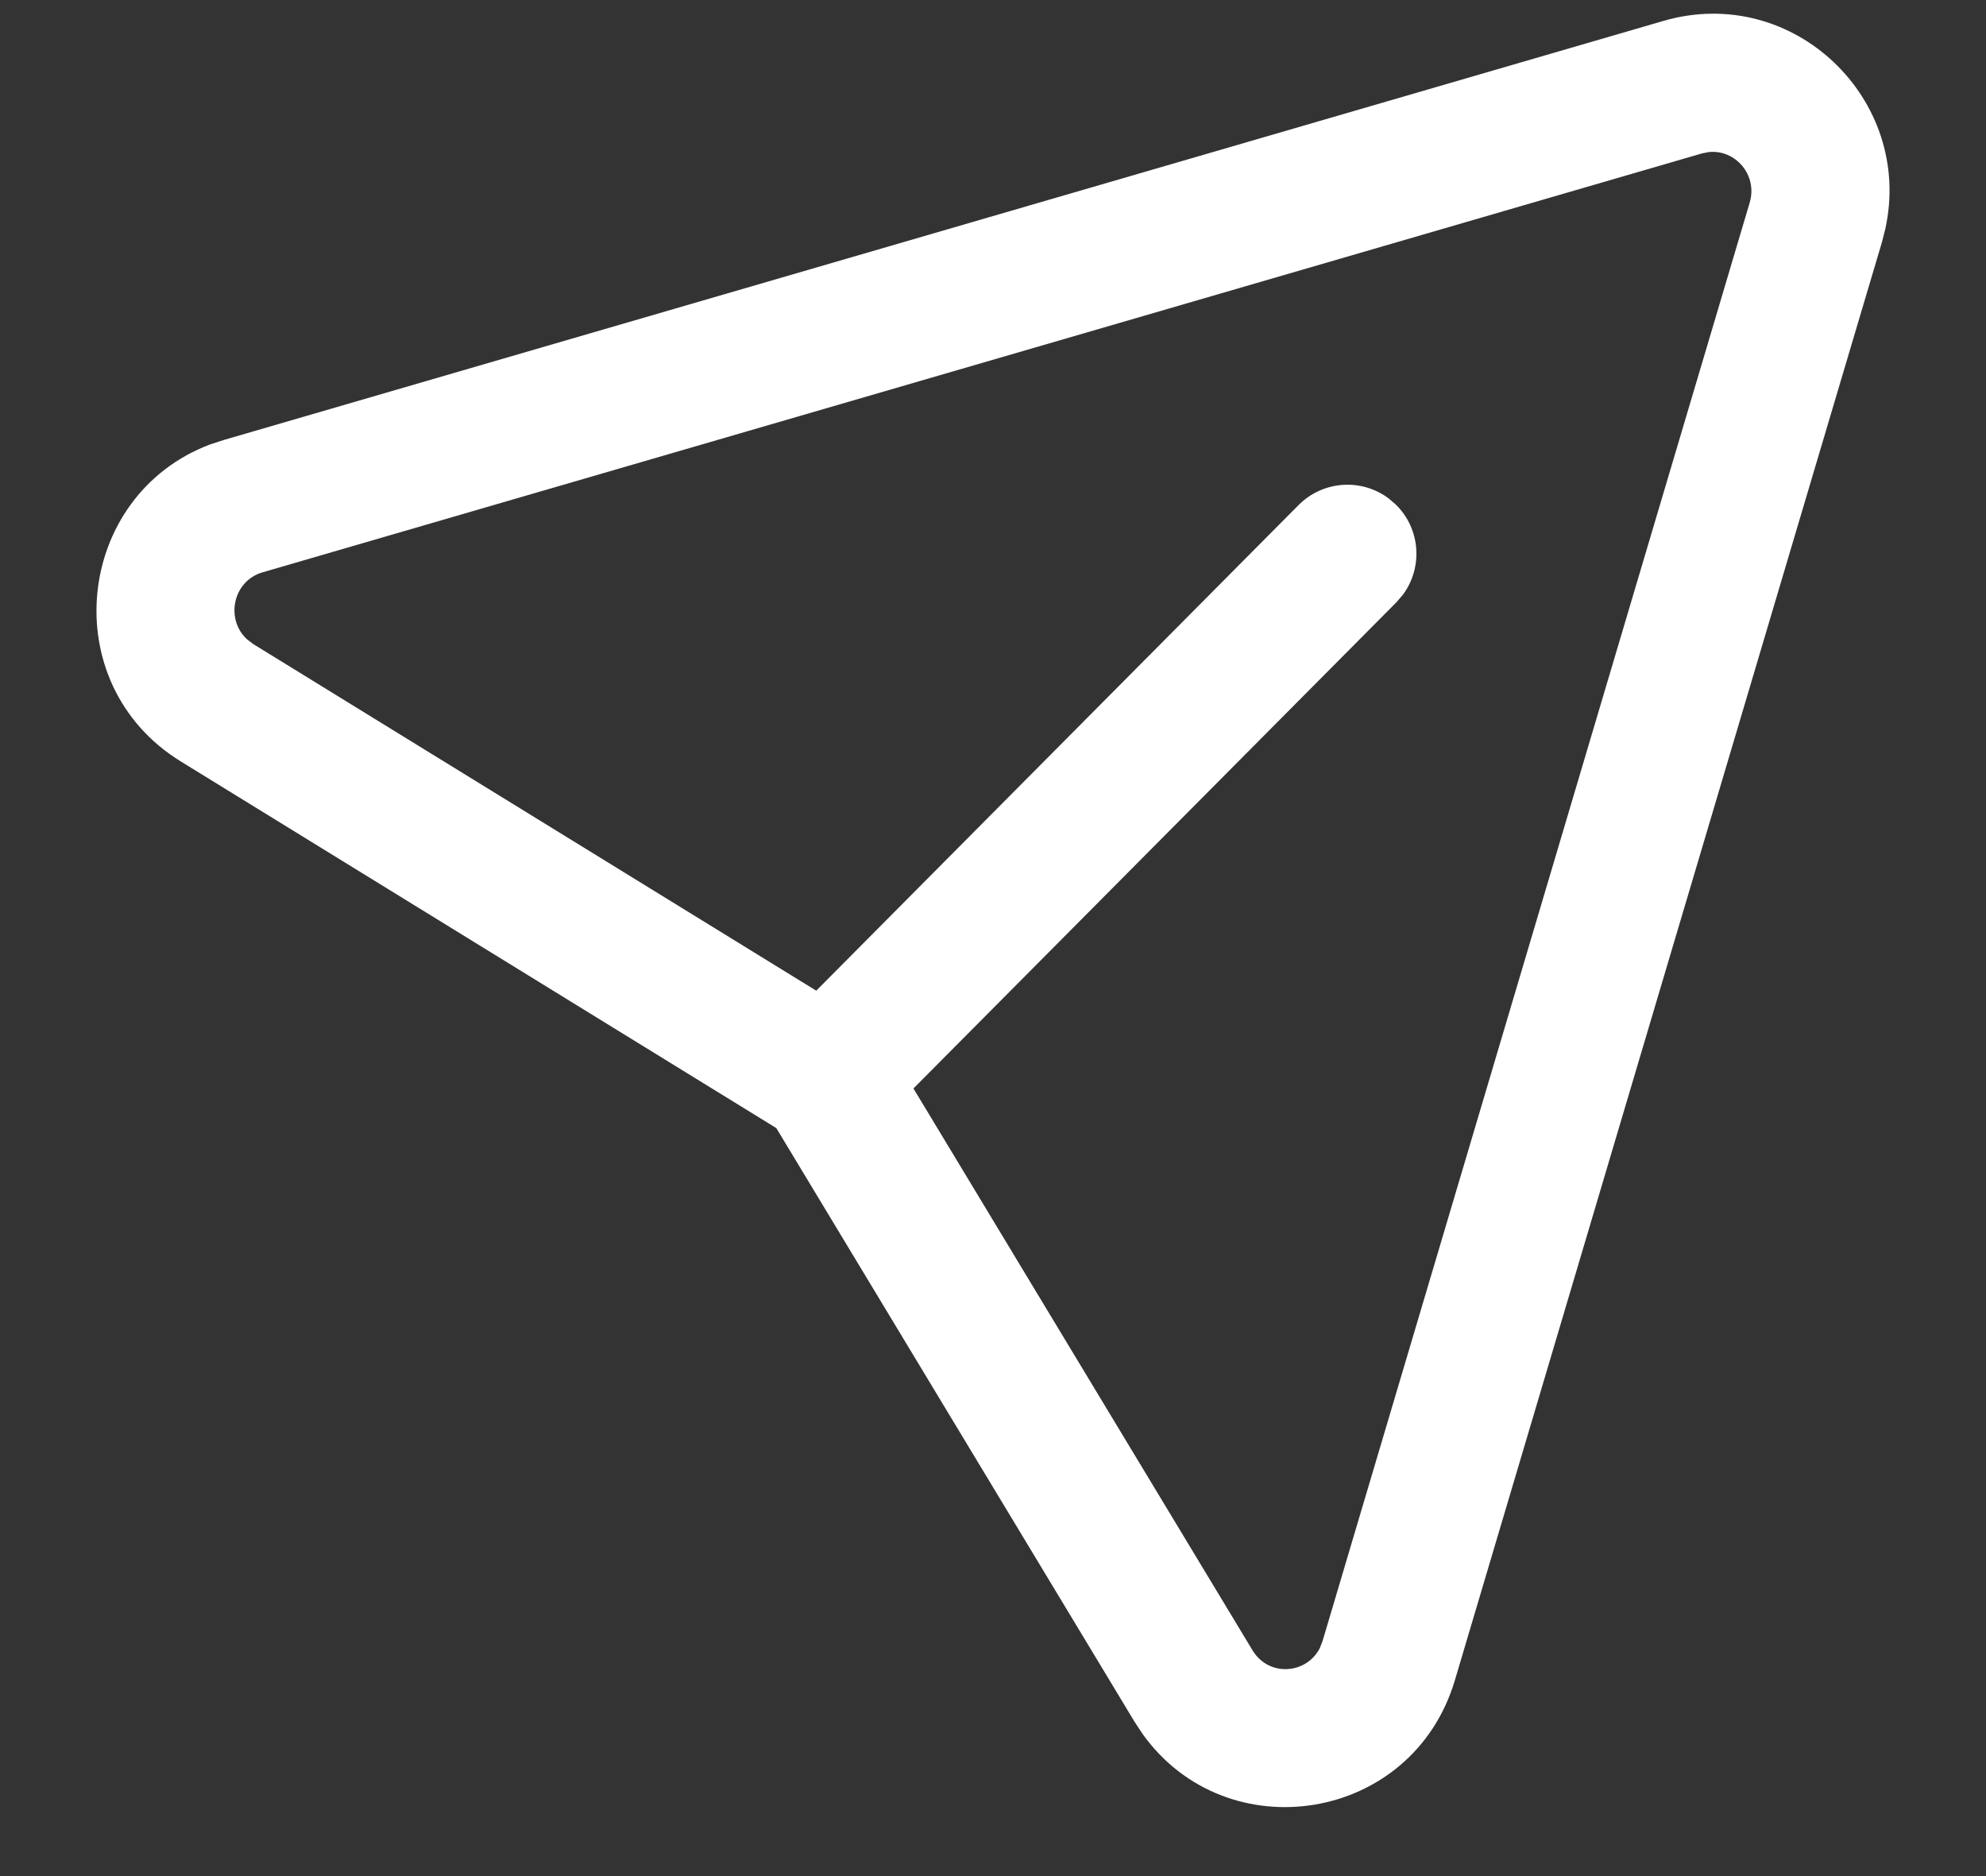 <svg width="18" height="17" viewBox="0 0 18 17" fill="none" xmlns="http://www.w3.org/2000/svg">
<rect x="0" y="0" width="18" height="17" fill="#333333" stroke="none"/>
<g id="Send">
<path id="Send_2" fill-rule="evenodd" clip-rule="evenodd" d="M17.087 2.076C17.347 0.905 16.257 -0.152 15.078 0.189L2.031 3.986L1.905 4.027C0.68 4.488 0.492 6.194 1.639 6.9L7.036 10.222L10.282 15.6L10.355 15.711C11.116 16.777 12.801 16.519 13.186 15.226L17.057 2.194L17.087 2.076ZM15.487 1.378C15.728 1.352 15.933 1.586 15.858 1.837L11.987 14.87L11.962 14.934C11.841 15.172 11.499 15.197 11.352 14.954L8.279 9.863L12.656 5.458L12.716 5.388C12.897 5.142 12.876 4.795 12.653 4.574L12.583 4.514C12.338 4.333 11.991 4.354 11.769 4.577L7.398 8.977L2.295 5.836L2.24 5.794C2.041 5.614 2.108 5.265 2.38 5.186L15.426 1.39L15.487 1.378Z" fill="white"/>
</g>
</svg>

